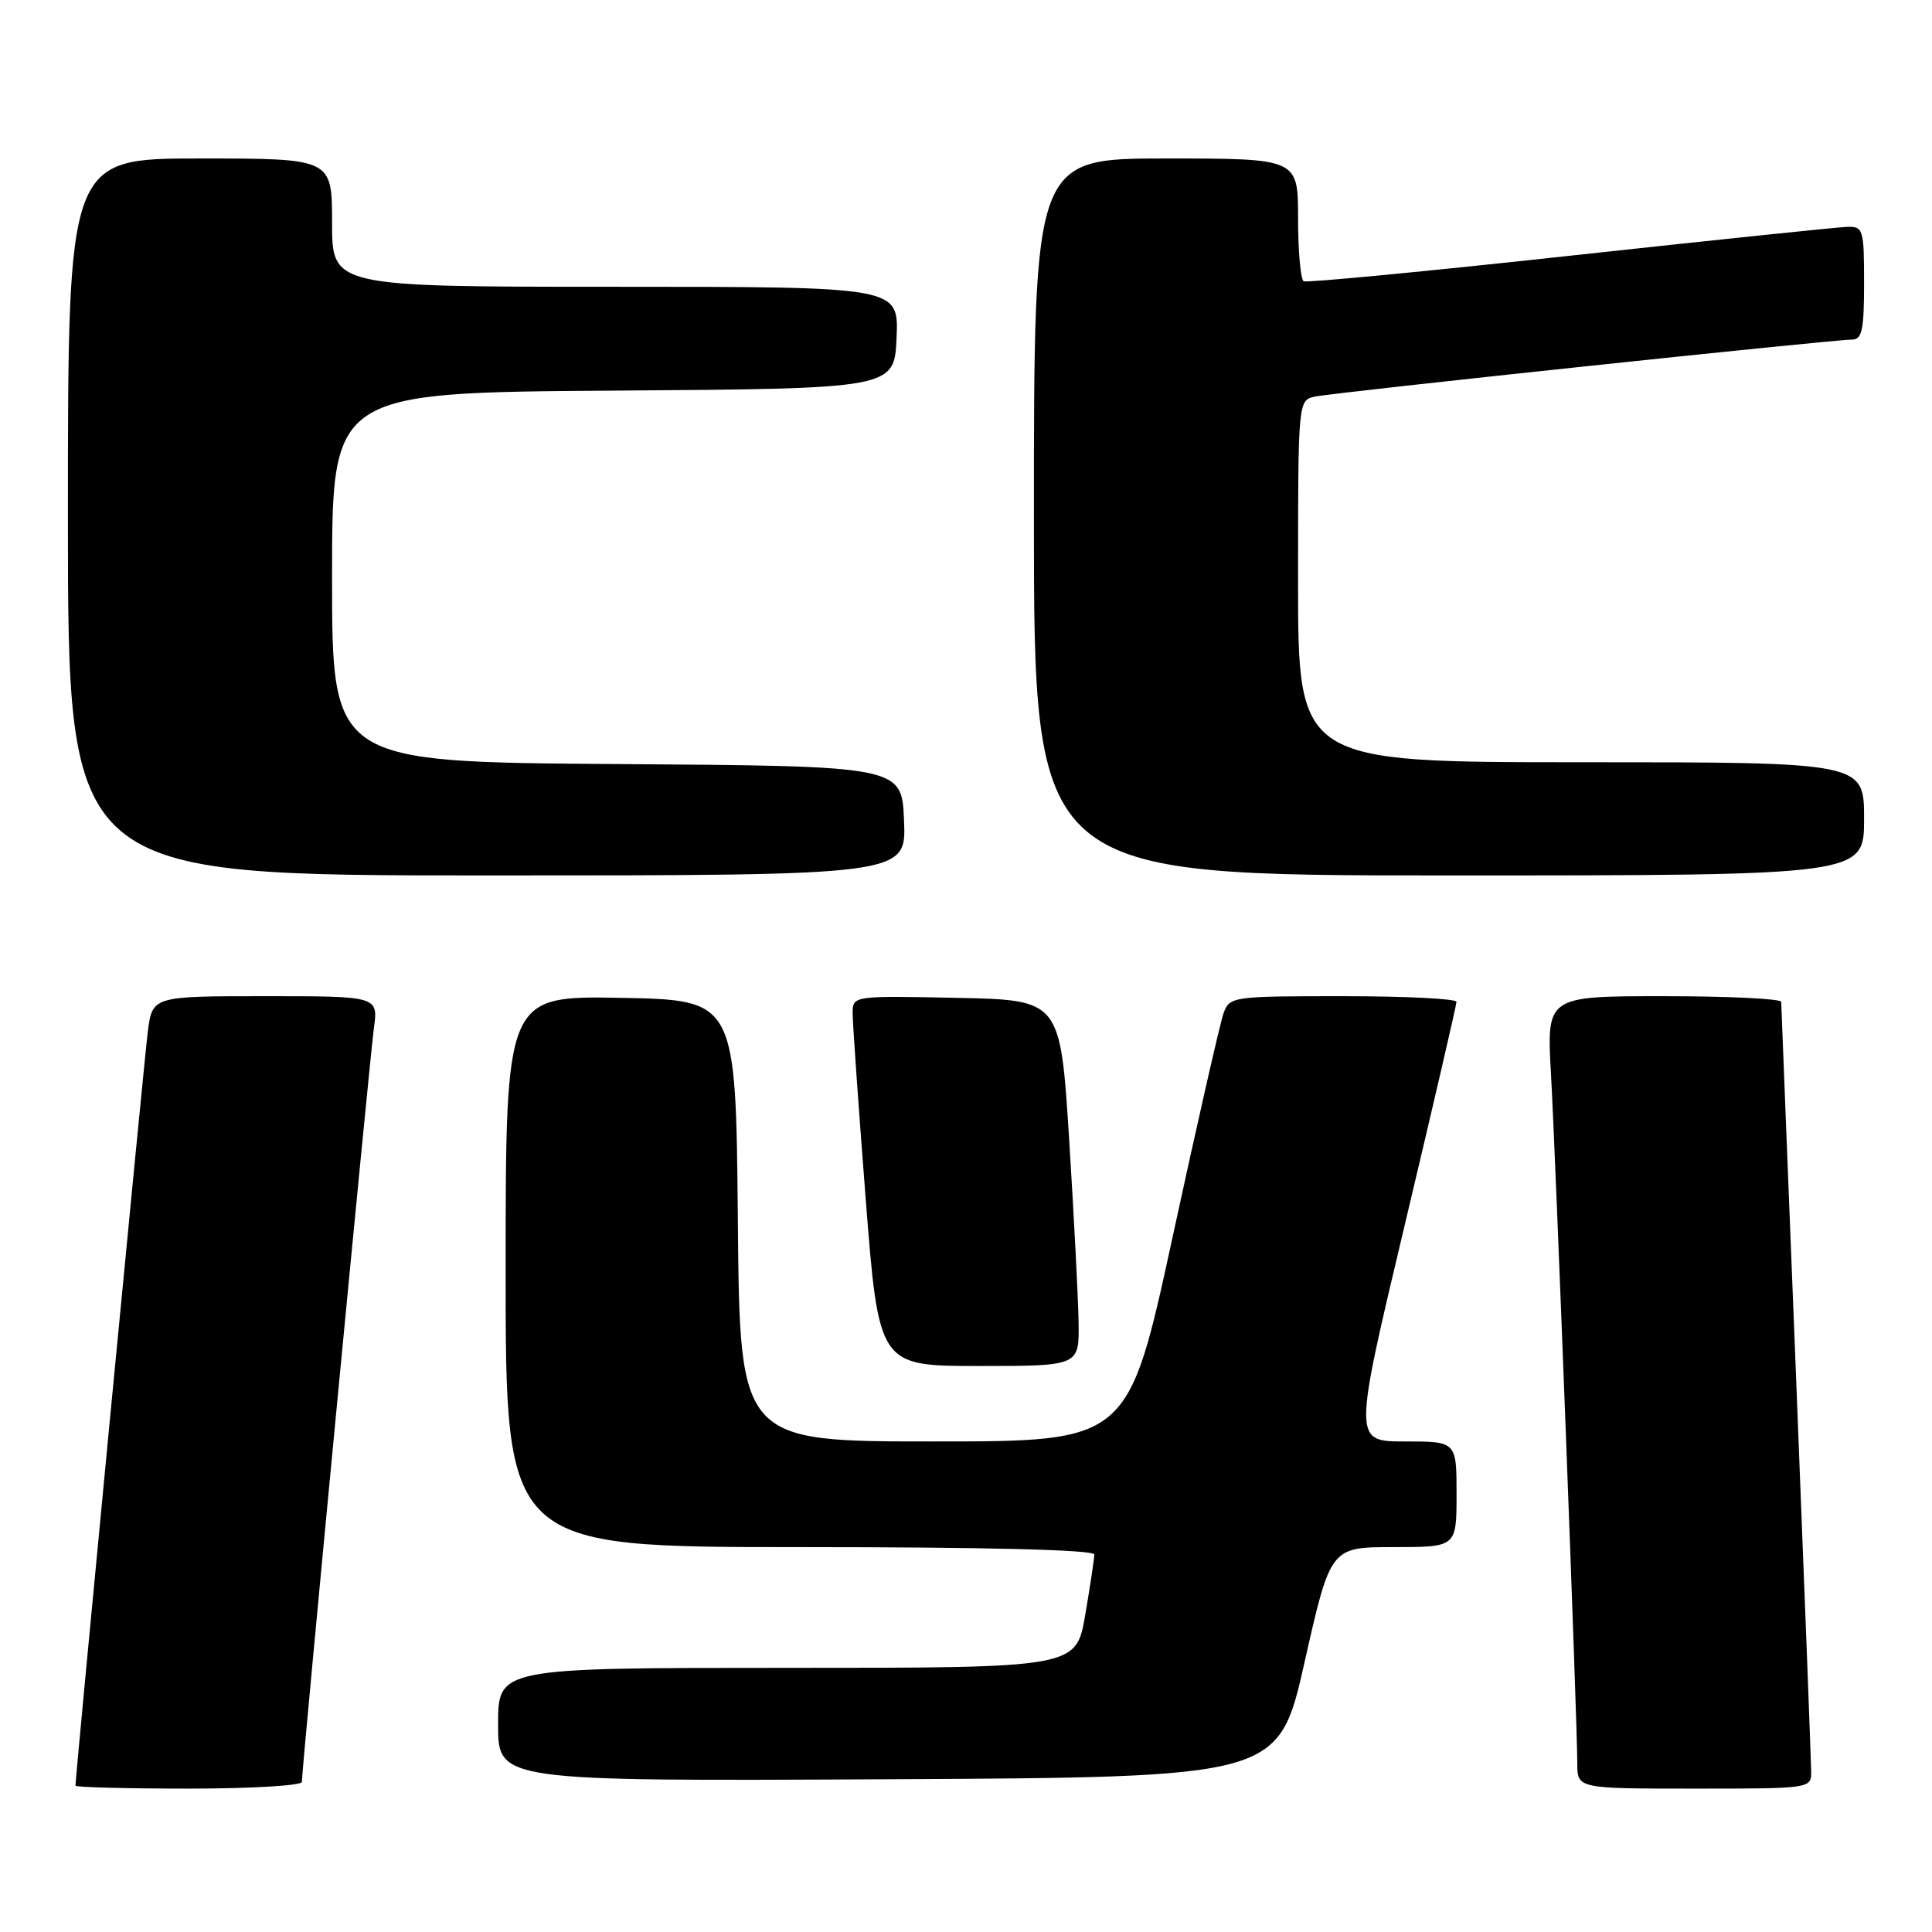 <?xml version="1.0" encoding="UTF-8" standalone="no"?>
<!DOCTYPE svg PUBLIC "-//W3C//DTD SVG 1.1//EN" "http://www.w3.org/Graphics/SVG/1.1/DTD/svg11.dtd" >
<svg xmlns="http://www.w3.org/2000/svg" xmlns:xlink="http://www.w3.org/1999/xlink" version="1.1" viewBox="0 0 256 256">
 <g >
 <path fill="currentColor"
d=" M 40.00 236.11 C 40.00 234.32 48.98 140.39 49.54 136.25 C 50.12 132.00 50.12 132.00 35.16 132.00 C 20.19 132.00 20.19 132.00 19.58 136.75 C 19.08 140.65 10.00 235.32 10.00 236.61 C 10.00 236.82 16.75 237.00 25.00 237.00 C 33.25 237.00 40.00 236.60 40.00 236.11 Z  M 239.99 234.75 C 239.98 233.51 239.09 210.23 238.01 183.00 C 236.92 155.77 236.03 133.16 236.02 132.75 C 236.01 132.34 229.01 132.00 220.47 132.00 C 204.94 132.00 204.94 132.00 205.51 142.25 C 206.15 153.64 209.00 228.38 209.00 233.65 C 209.00 237.00 209.00 237.00 224.50 237.00 C 239.91 237.00 240.00 236.99 239.99 234.75 Z  M 172.86 220.25 C 176.30 205.00 176.30 205.00 184.65 205.00 C 193.00 205.00 193.00 205.00 193.00 198.00 C 193.00 191.00 193.00 191.00 186.16 191.00 C 179.31 191.00 179.31 191.00 186.15 162.25 C 189.91 146.44 192.99 133.16 192.99 132.75 C 193.00 132.34 186.24 132.00 177.98 132.00 C 163.30 132.00 162.93 132.05 162.13 134.25 C 161.68 135.49 158.66 148.76 155.41 163.75 C 149.51 191.00 149.51 191.00 123.77 191.00 C 98.03 191.00 98.03 191.00 97.77 161.75 C 97.50 132.50 97.50 132.50 82.25 132.22 C 67.00 131.95 67.00 131.95 67.00 168.47 C 67.00 205.00 67.00 205.00 106.00 205.00 C 130.84 205.00 145.00 205.36 145.00 205.98 C 145.00 206.52 144.46 210.12 143.80 213.98 C 142.59 221.00 142.59 221.00 104.30 221.00 C 66.00 221.00 66.00 221.00 66.00 228.51 C 66.00 236.02 66.00 236.02 117.71 235.76 C 169.42 235.50 169.42 235.50 172.86 220.25 Z  M 142.92 175.25 C 142.87 172.09 142.31 161.18 141.67 151.00 C 140.50 132.50 140.50 132.50 126.75 132.22 C 113.03 131.94 113.00 131.95 112.98 134.22 C 112.97 135.47 113.75 146.51 114.70 158.75 C 116.44 181.00 116.44 181.00 129.72 181.00 C 143.00 181.00 143.00 181.00 142.92 175.25 Z  M 119.79 108.75 C 119.50 101.50 119.50 101.50 81.75 101.24 C 44.00 100.98 44.00 100.98 44.00 76.50 C 44.00 52.02 44.00 52.02 81.25 51.76 C 118.50 51.50 118.50 51.50 118.80 44.75 C 119.09 38.00 119.09 38.00 81.55 38.00 C 44.00 38.00 44.00 38.00 44.00 29.50 C 44.00 21.00 44.00 21.00 26.50 21.00 C 9.00 21.00 9.00 21.00 9.00 68.50 C 9.00 116.00 9.00 116.00 64.54 116.00 C 120.09 116.00 120.09 116.00 119.79 108.75 Z  M 247.00 108.50 C 247.00 101.00 247.00 101.00 209.50 101.00 C 172.00 101.00 172.00 101.00 172.00 77.02 C 172.00 53.04 172.00 53.04 174.25 52.55 C 176.73 52.01 242.81 45.00 245.39 45.00 C 246.73 45.00 247.00 43.73 247.00 37.50 C 247.00 30.37 246.89 30.00 244.75 30.06 C 243.51 30.10 226.97 31.82 208.00 33.89 C 189.03 35.96 173.16 37.48 172.75 37.27 C 172.34 37.06 172.00 33.31 172.00 28.94 C 172.00 21.00 172.00 21.00 154.50 21.00 C 137.00 21.00 137.00 21.00 137.00 68.50 C 137.00 116.00 137.00 116.00 192.00 116.00 C 247.00 116.00 247.00 116.00 247.00 108.50 Z "/>
</g>
</svg>